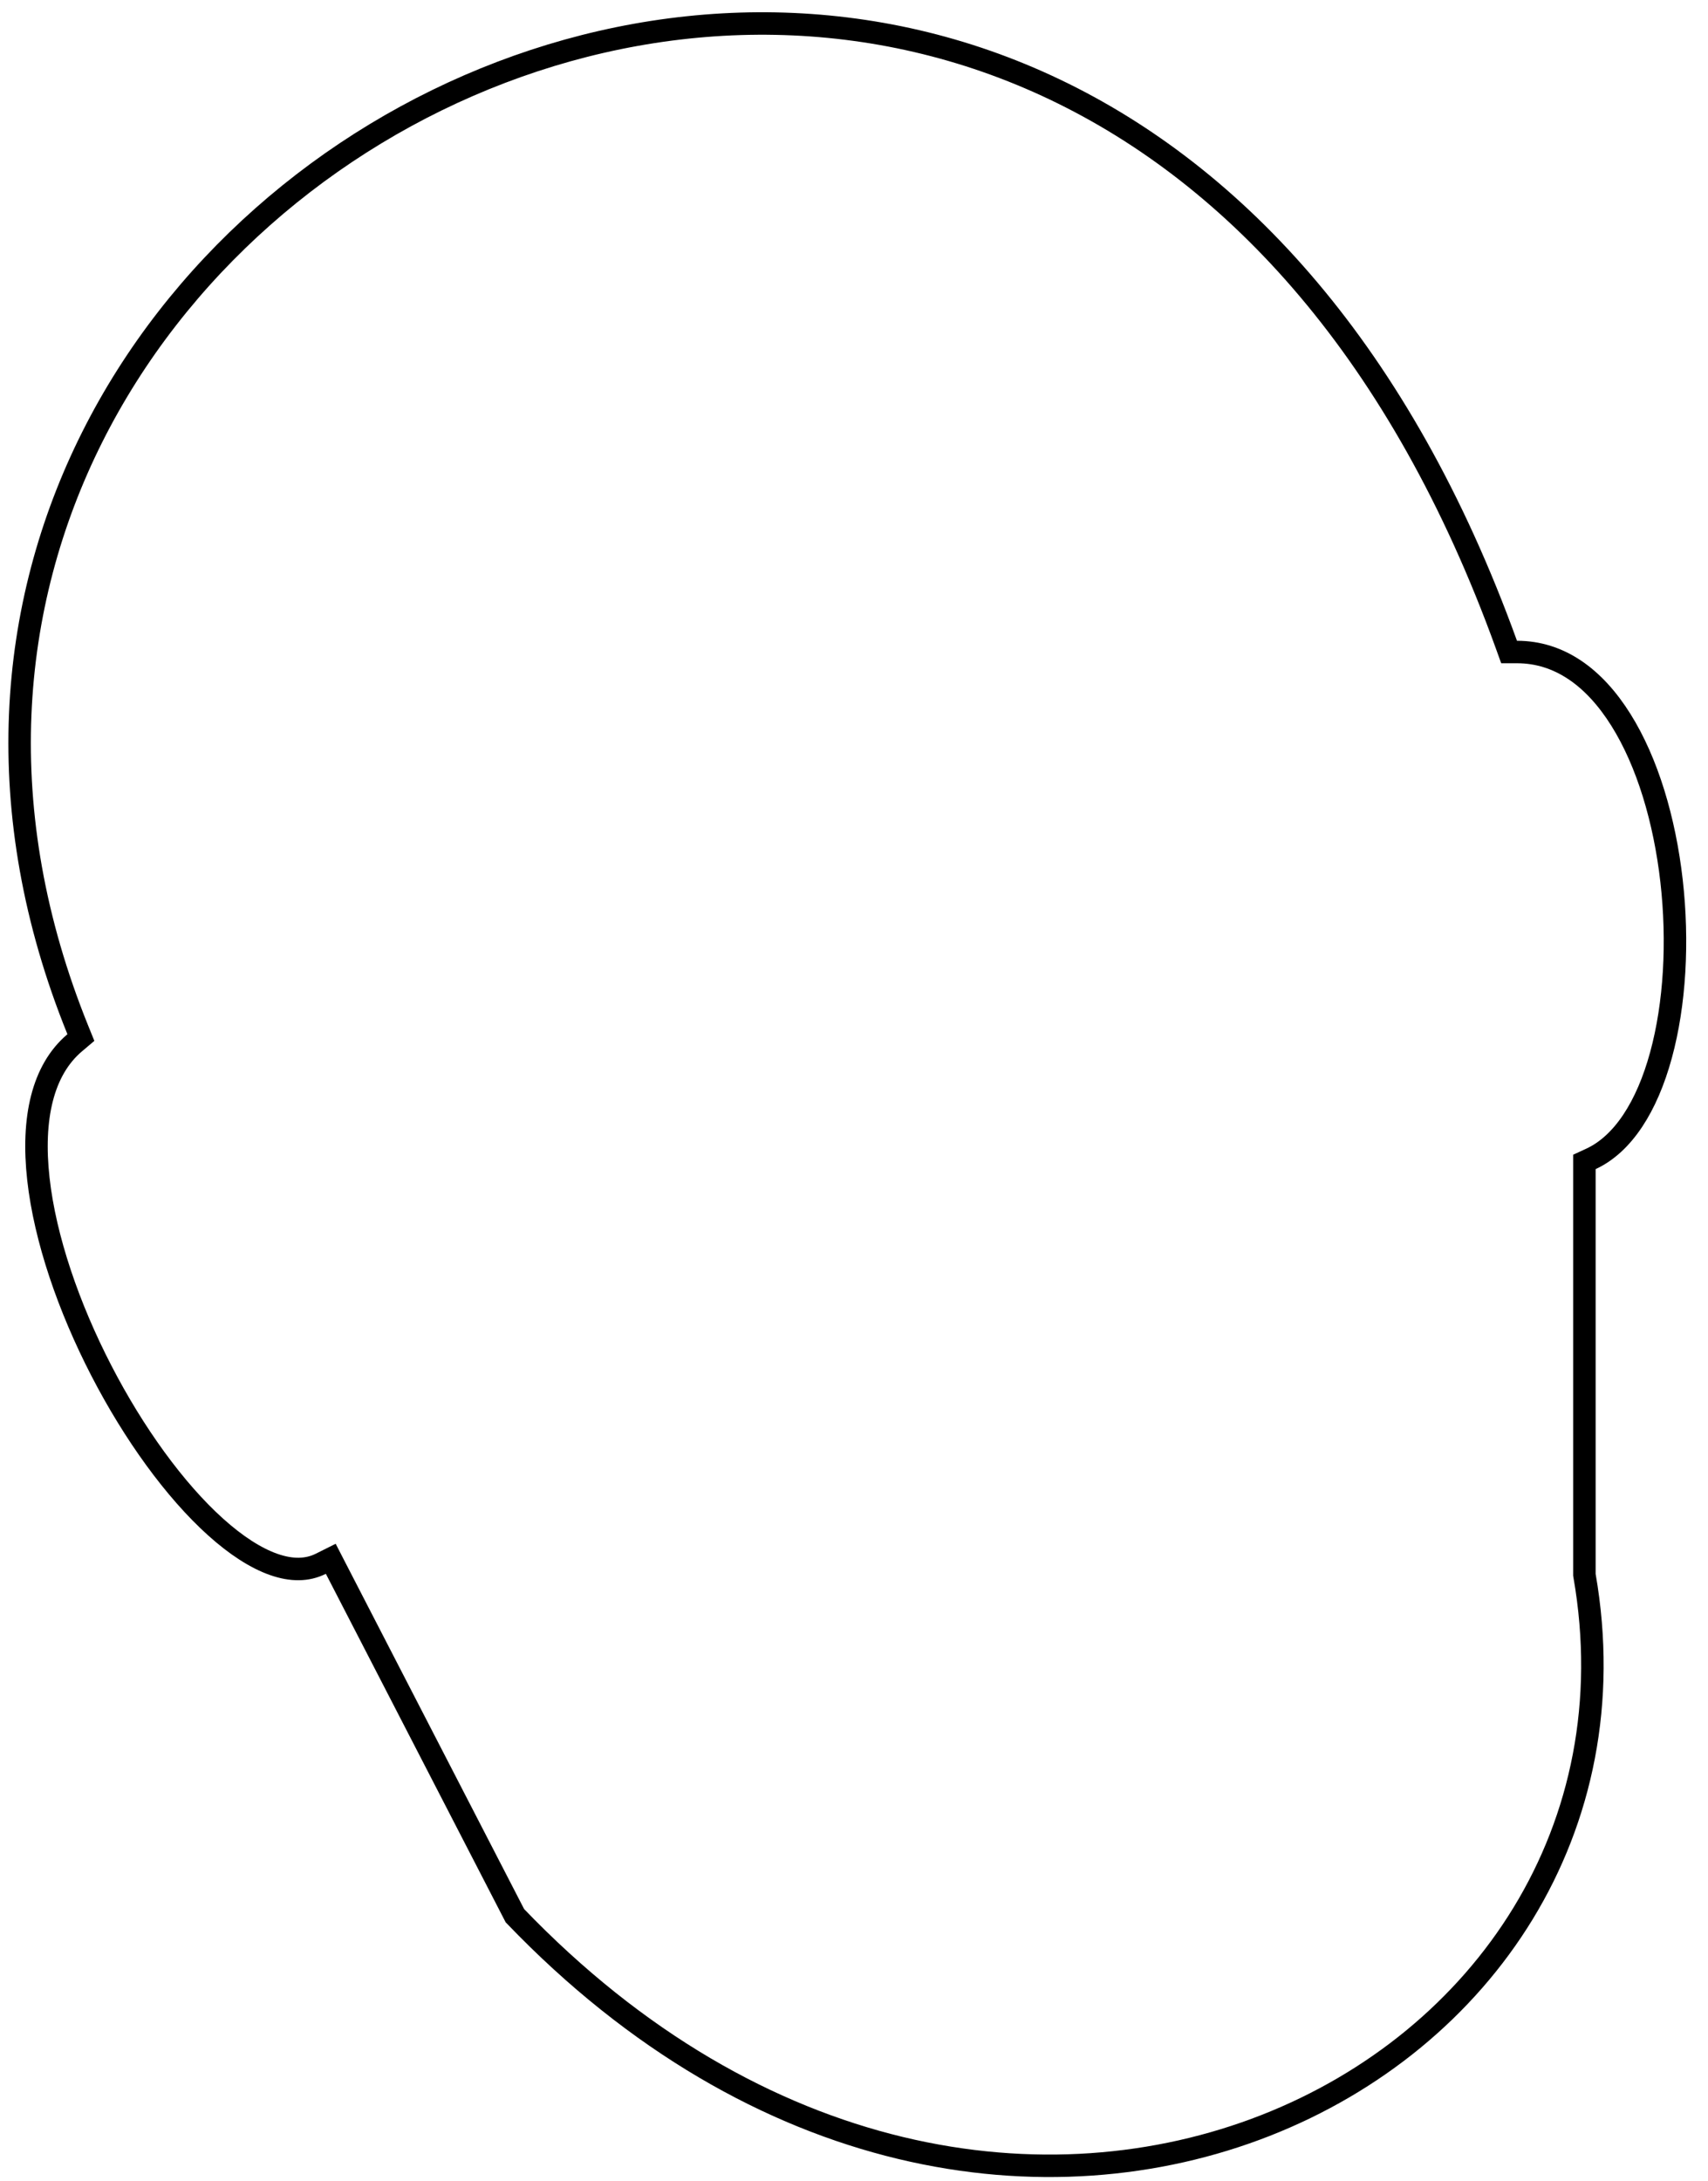 <svg width="76" height="97" viewBox="0 0 76 97" fill="none" xmlns="http://www.w3.org/2000/svg">
<path d="M67.03 28.67L67.149 29H67.5C69.392 29 70.942 30.132 72.123 32.016C73.306 33.902 74.071 36.479 74.378 39.181C74.685 41.881 74.529 44.659 73.908 46.931C73.282 49.224 72.214 50.889 70.79 51.546L70.5 51.68V52V70V70.043L70.507 70.086C72.462 81.322 66 90.735 56.317 94.535C46.661 98.324 33.772 96.525 22.911 85.206L14.944 69.771L14.718 69.332L14.276 69.553C13.677 69.852 12.979 69.863 12.182 69.584C11.377 69.302 10.498 68.732 9.592 67.917C7.783 66.29 5.957 63.766 4.507 60.958C3.057 58.151 2.004 55.101 1.708 52.437C1.409 49.751 1.891 47.594 3.323 46.382L3.599 46.148L3.463 45.812C-4.413 26.369 6.765 9.136 22.303 3.217C30.065 0.26 38.89 0.142 46.941 3.983C54.987 7.822 62.315 15.643 67.03 28.67Z" stroke="black"/>
</svg>
